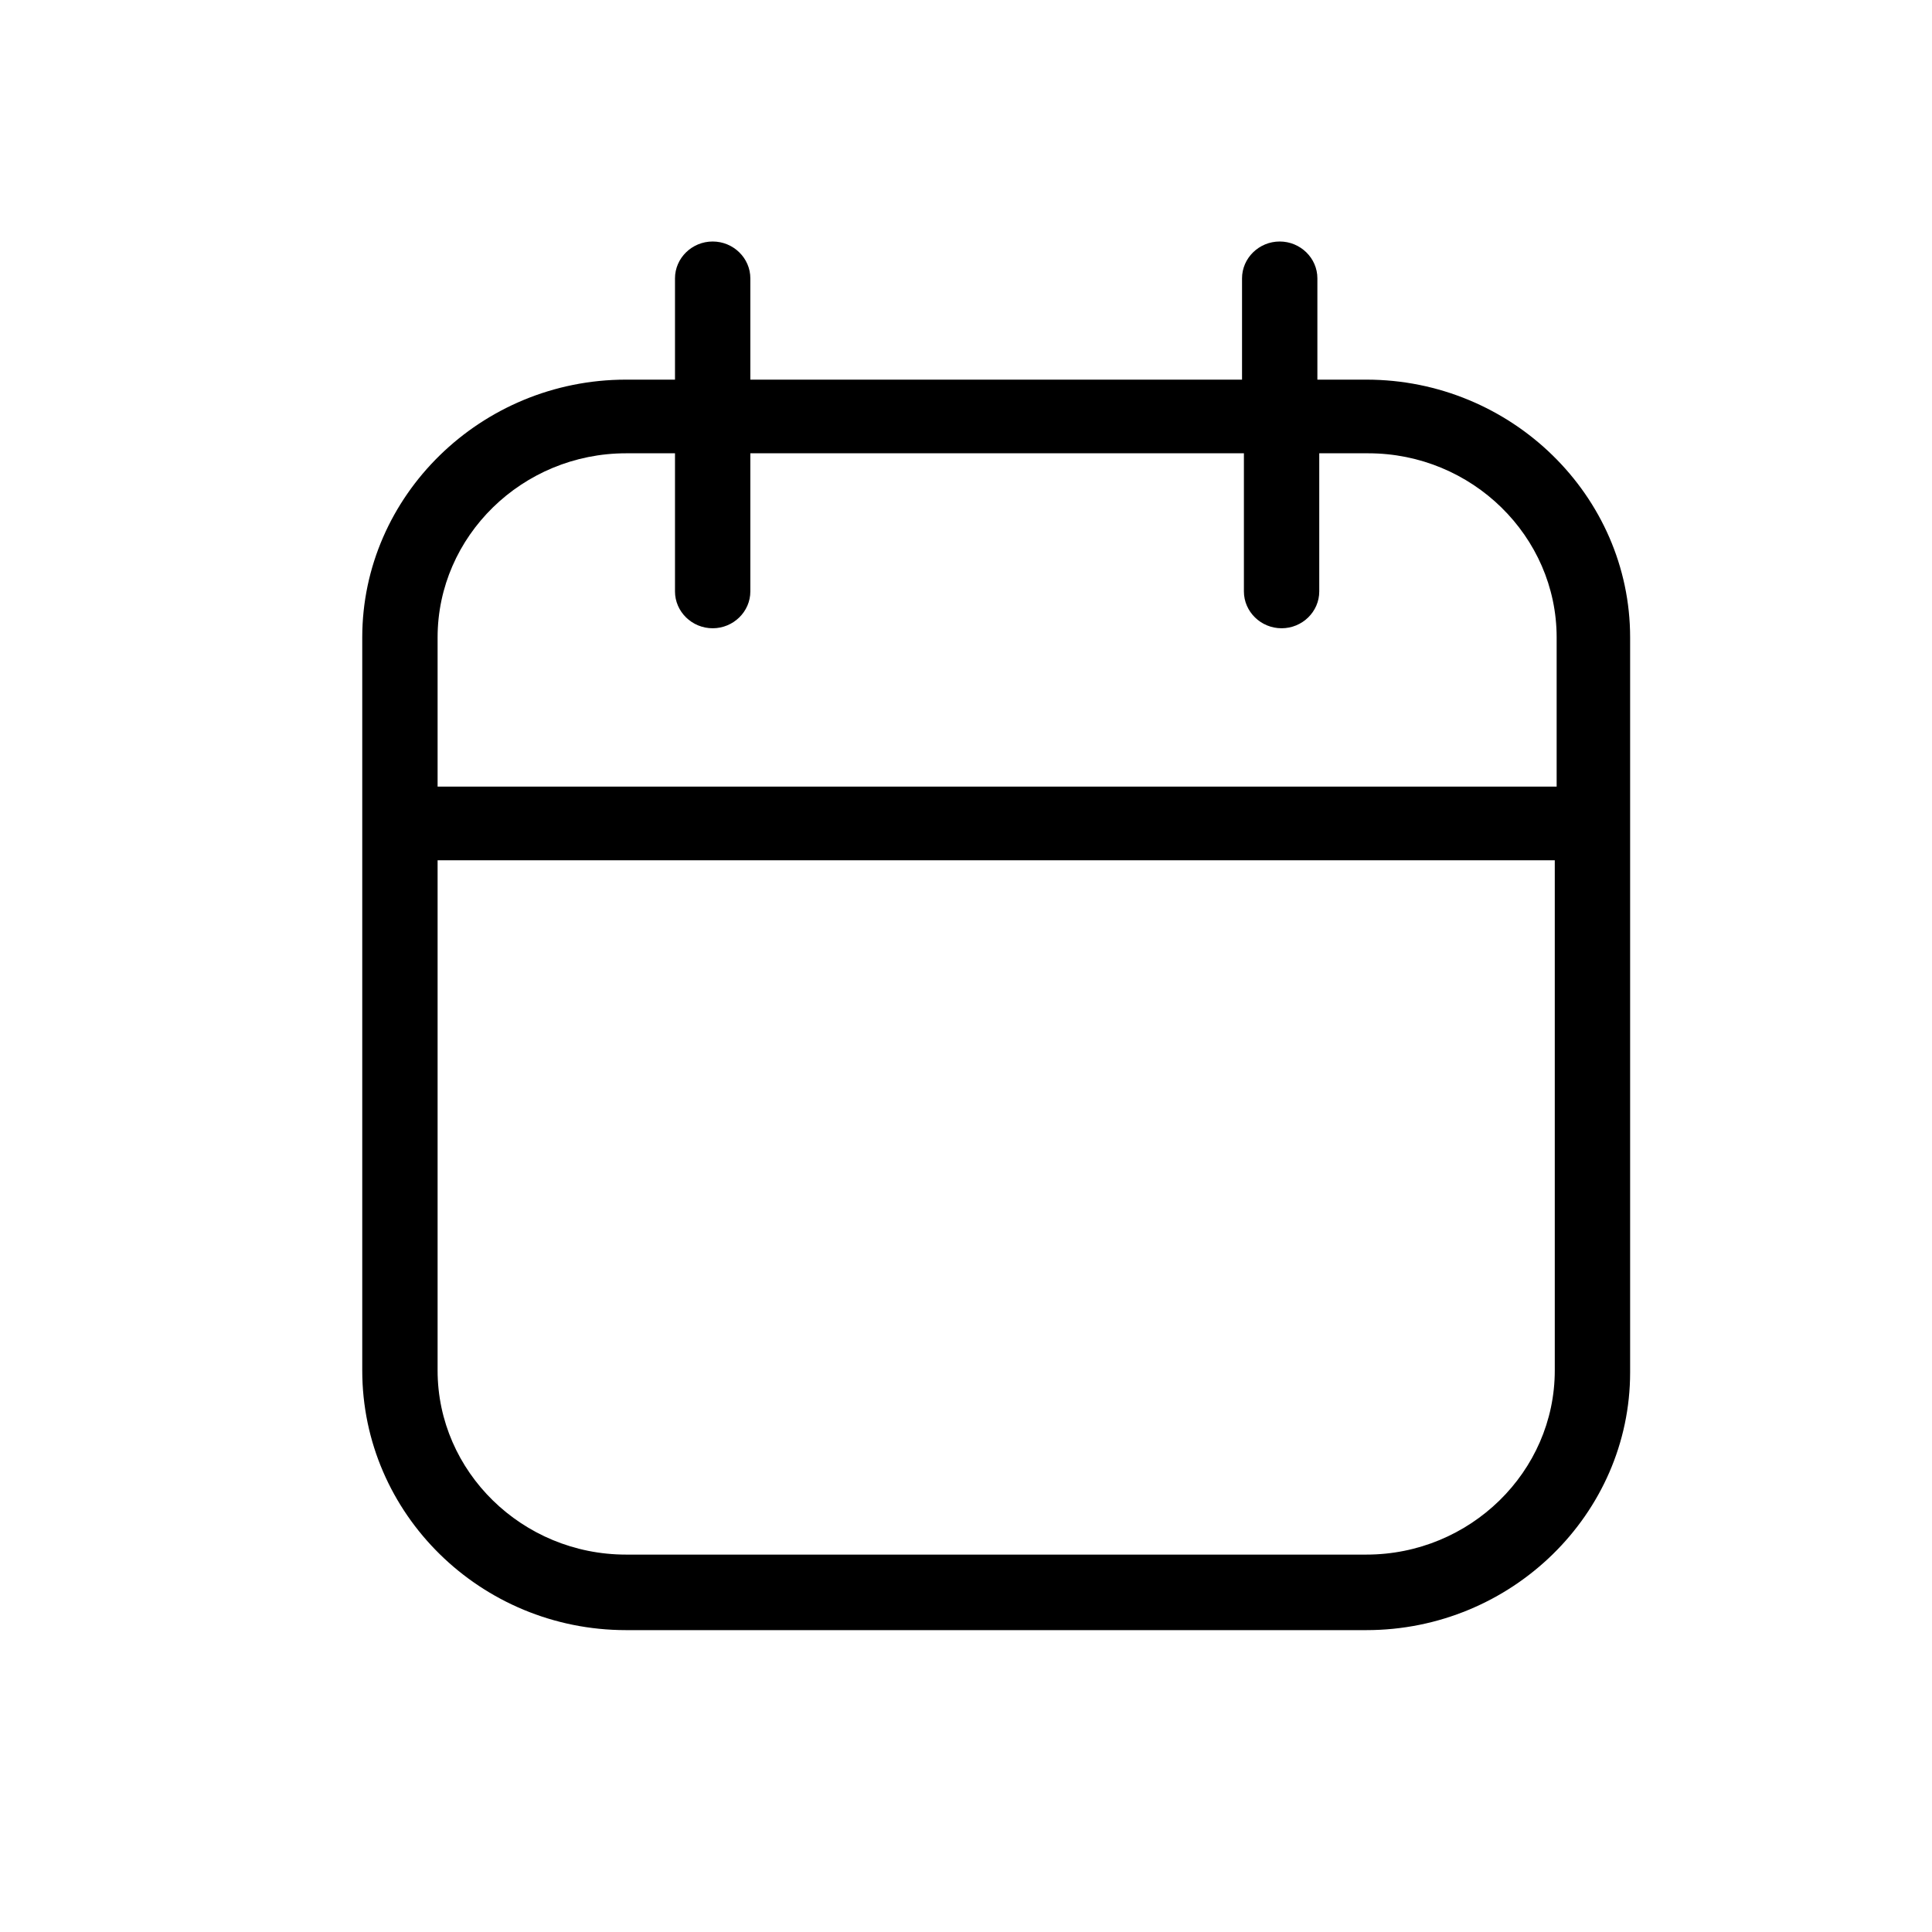 <svg width="128" height="128" viewBox="-6 -4 32 32" fill="#000000" xmlns="http://www.w3.org/2000/svg">
<path d="M4.369 23H16.631C19.034 23 21 21.078 21 18.73V6.558C21 4.21 19.034 2.288 16.631 2.288H15.82V0.61C15.82 0.275 15.539 6.10352e-05 15.196 6.10352e-05C14.853 6.10352e-05 14.572 0.275 14.572 0.61V2.288H6.428V0.61C6.428 0.275 6.147 6.10352e-05 5.804 6.10352e-05C5.461 6.10352e-05 5.18 0.275 5.18 0.61V2.288H4.369C1.966 2.288 0 4.21 0 6.558V18.699C0 21.078 1.966 23 4.369 23ZM4.369 3.508H5.18V5.796C5.18 6.131 5.461 6.406 5.804 6.406C6.147 6.406 6.428 6.131 6.428 5.796V3.508H14.603V5.796C14.603 6.131 14.884 6.406 15.227 6.406C15.571 6.406 15.851 6.131 15.851 5.796V3.508H16.663C18.379 3.508 19.783 4.881 19.783 6.558V9.029H1.248V6.558C1.248 4.881 2.652 3.508 4.369 3.508ZM1.248 10.249H19.752V18.699C19.752 20.377 18.348 21.749 16.631 21.749H4.369C2.652 21.749 1.248 20.377 1.248 18.699V10.249Z" />
</svg>
